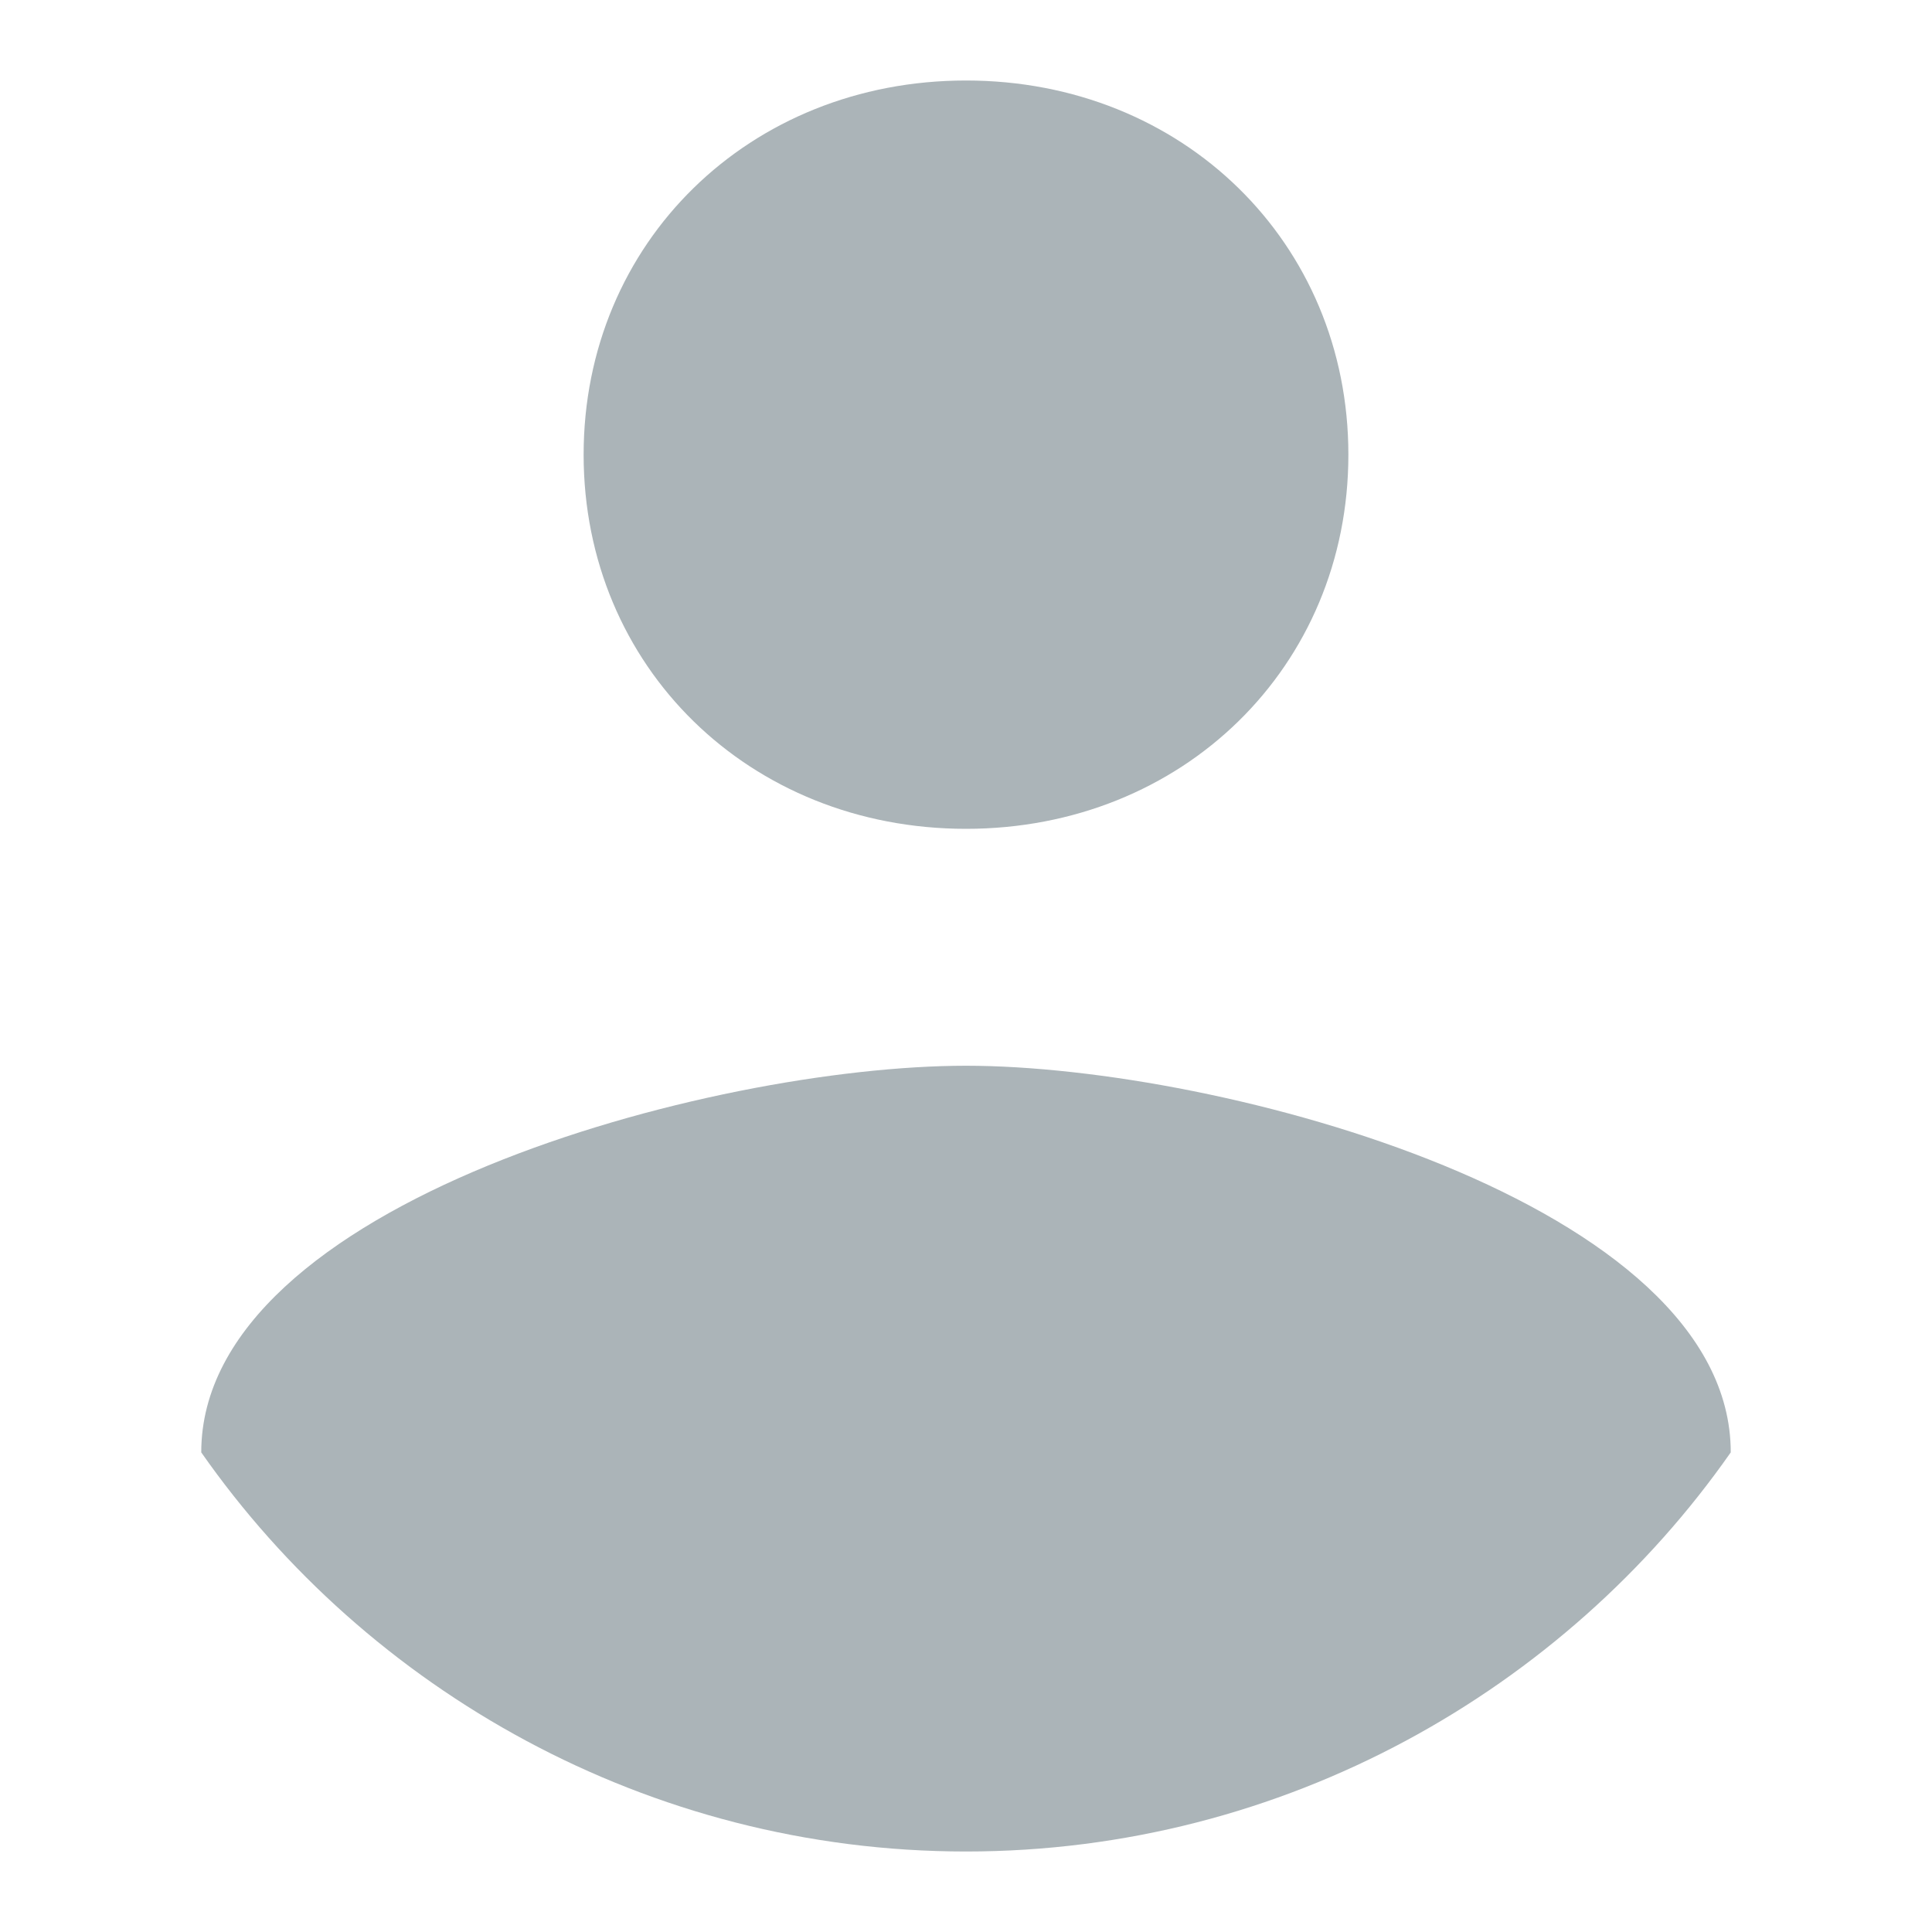 <svg width="24" height="24" viewBox="0 0 24 24" fill="none" xmlns="http://www.w3.org/2000/svg">
<path d="M12 1C14.692 1 16.75 3.014 16.75 5.648C16.75 8.282 14.692 10.296 12 10.296C9.308 10.296 7.25 8.282 7.25 5.648C7.25 3.014 9.308 1 12 1ZM12 23C8.042 23 4.558 20.986 2.5 18.042C2.5 14.944 8.833 13.239 12 13.239C15.167 13.239 21.5 14.944 21.5 18.042C19.442 20.986 15.958 23 12 23Z" fill="#ABB4B8"/>
</svg>
